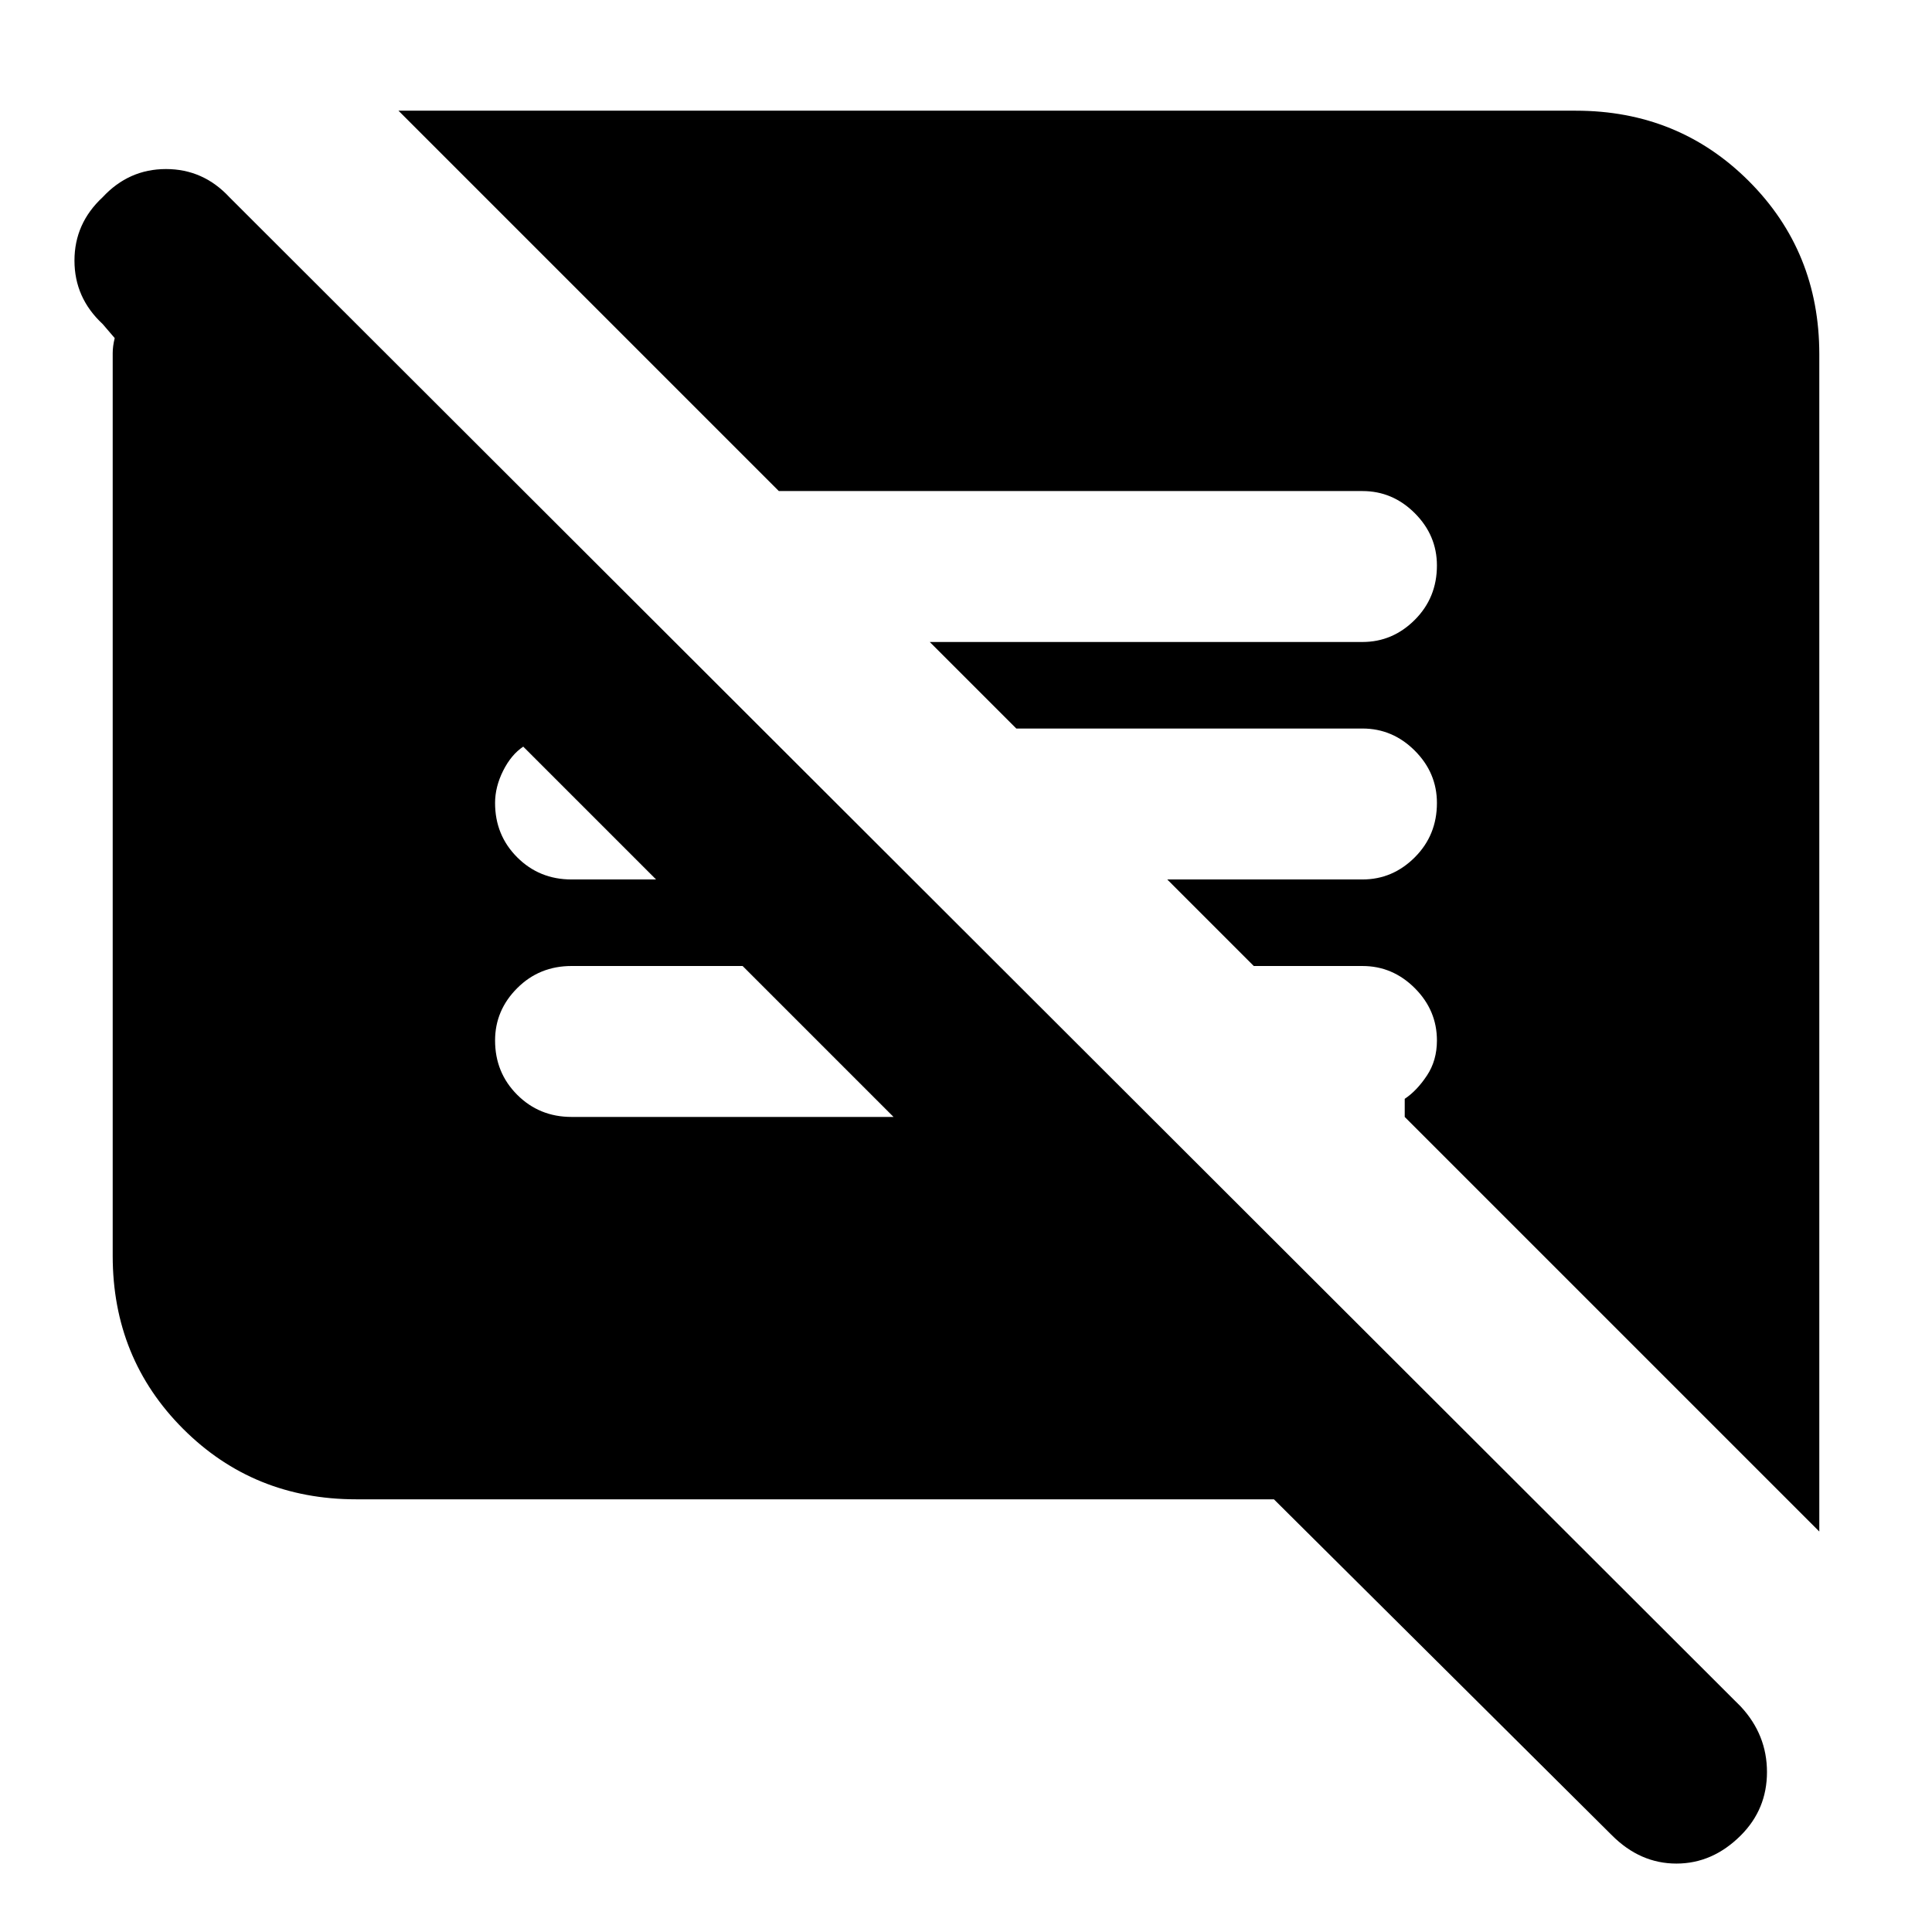 <svg xmlns="http://www.w3.org/2000/svg" height="24" width="24"><path d="M4.425 18.625q-1.275 0-2.15-.875T1.4 15.6V4.387q0-.087.025-.187l-.15-.175q-.35-.325-.35-.788 0-.462.35-.787.325-.35.787-.35.463 0 .788.35L21.625 21.2q.325.35.325.813 0 .462-.325.787-.35.35-.8.35-.45 0-.8-.35l-4.2-4.175Zm18.175.4-5.15-5.15v-.225q.15-.1.275-.288.125-.187.125-.437 0-.375-.275-.65t-.65-.275h-1.35L14.5 10.925h2.425q.375 0 .65-.275t.275-.675q0-.375-.275-.65t-.65-.275h-4.3L11.55 7.975h5.375q.375 0 .65-.275t.275-.675q0-.375-.275-.65t-.65-.275h-7.25L4.95 1.375h14.625q1.275 0 2.15.875T22.6 4.4Zm-11.5-5.15L9.225 12H7.1q-.4 0-.675.275t-.275.65q0 .4.275.675t.675.275Zm-4-2.95h1.05L6.5 9.275q-.15.1-.25.3-.1.2-.1.4 0 .4.275.675t.675.275Z"/></svg>